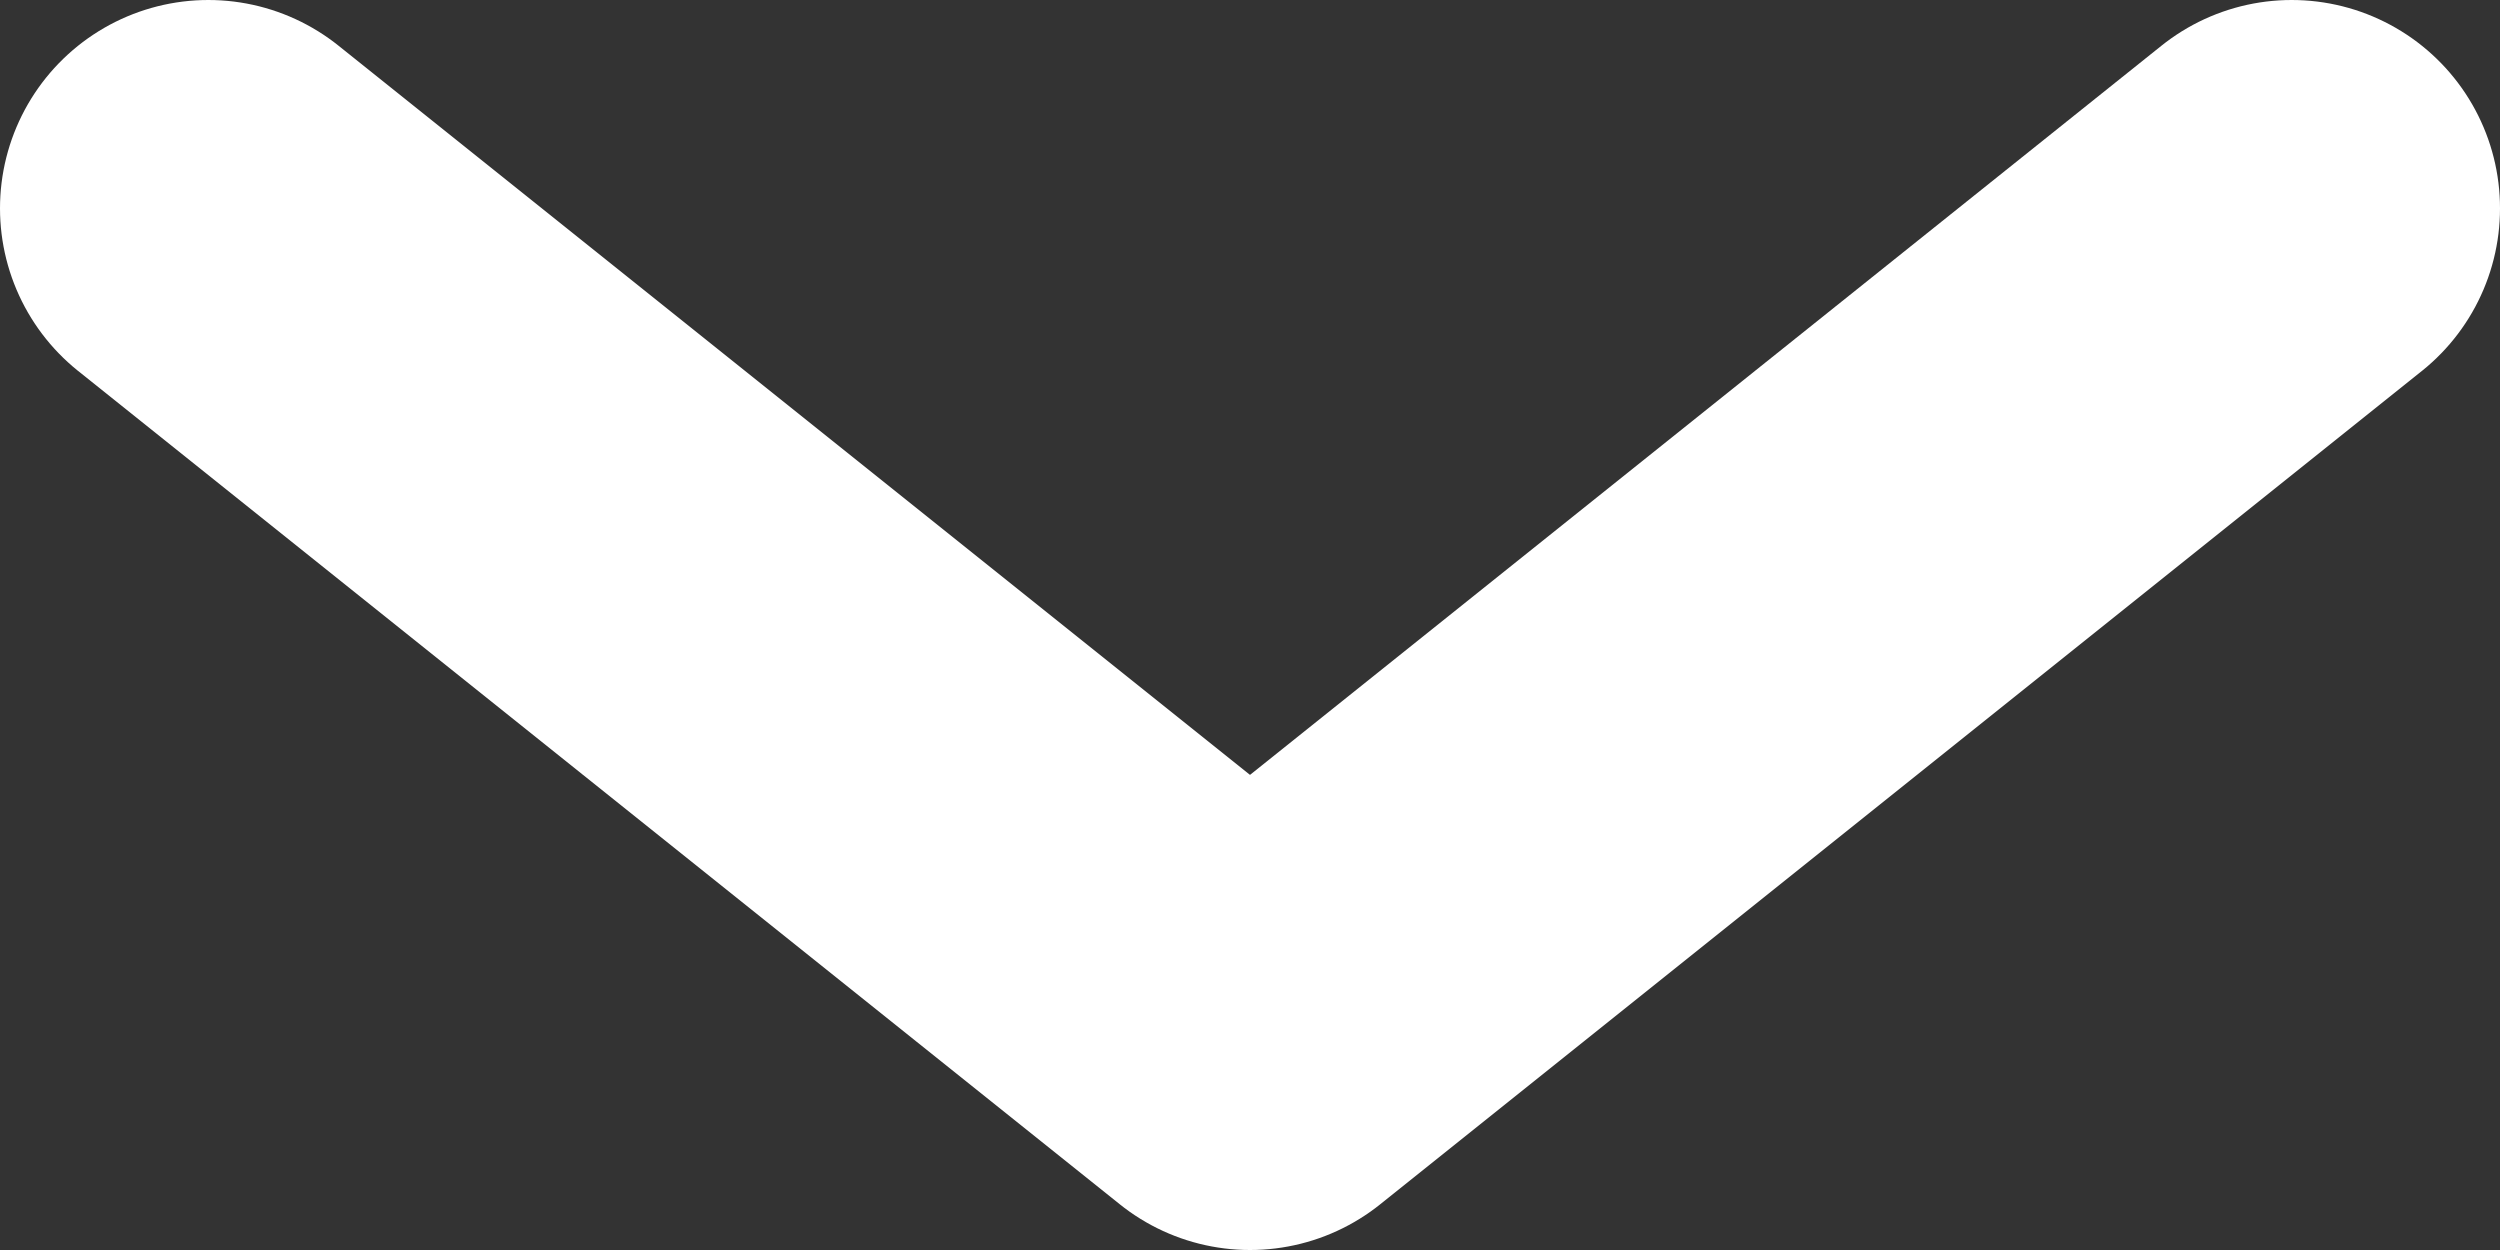 <svg width="12" height="6" viewBox="0 0 12 6" fill="none" xmlns="http://www.w3.org/2000/svg">
<rect x="0" y="0" width="12" height="6" fill="#333333" stroke="none"/>
<path id="Vector" d="M1 1L6 5L11 1" stroke="white" stroke-width="2" stroke-linecap="round" stroke-linejoin="round"/>
</svg>

